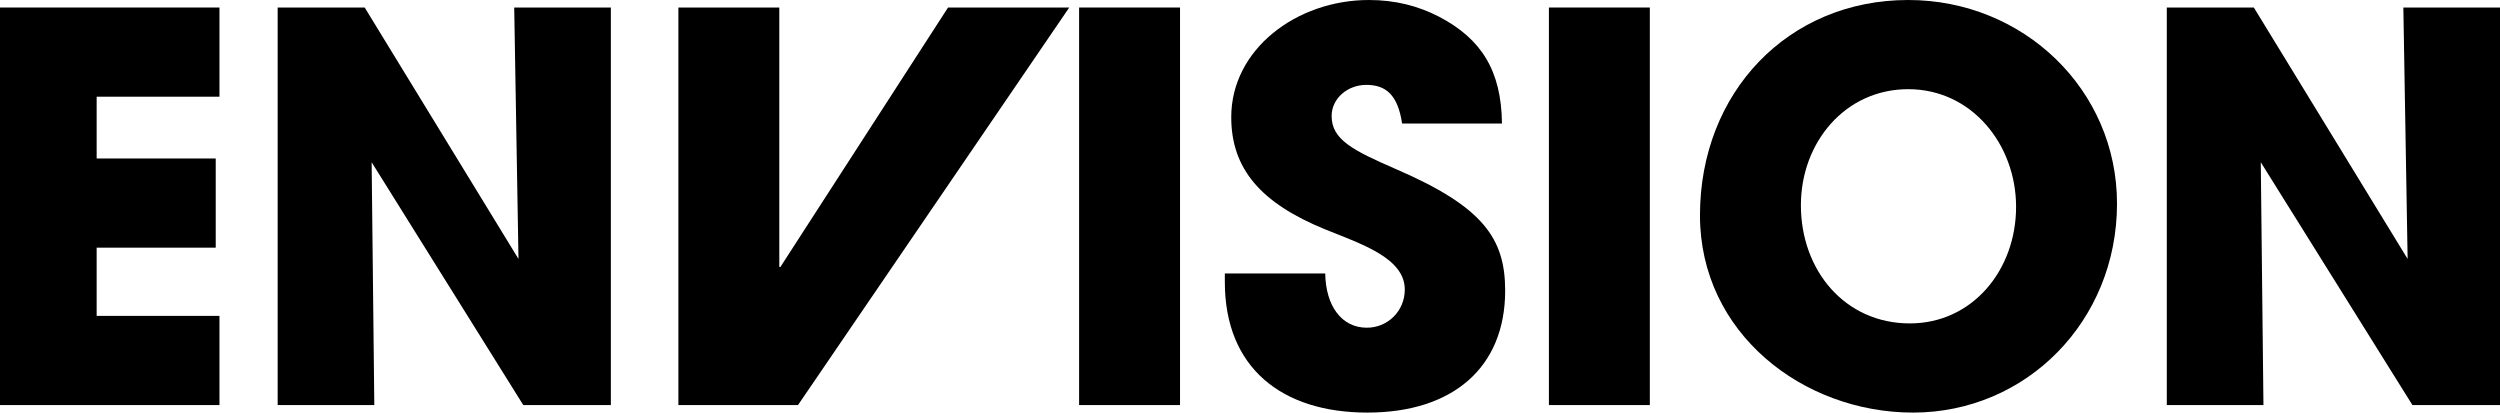 <svg width="715" height="118" viewBox="0 0 715 118" fill="none" xmlns="http://www.w3.org/2000/svg">
<path d="M62.767 115.849V90.344H27.642V70.831H61.697V45.325H27.642V27.656H62.767V2.151H0V115.849H62.767Z" fill="black"/>
<path d="M174.706 115.849V2.151H147.064L148.286 74.057L104.303 2.151H79.411V115.849H107.052L106.289 46.401L149.66 115.849H174.706Z" fill="black"/>
<path d="M228.226 115.849L305.806 2.151H271.139L223.186 76.362H222.881V2.151H194.018V115.849H228.226Z" fill="black"/>
<path d="M337.488 115.849V2.151H308.625V115.849H337.488Z" fill="black"/>
<path d="M429.562 35.339C429.409 20.128 423.606 11.062 411.542 4.763C405.586 1.69 399.019 0 391.536 0C370.766 0 352.135 14.135 352.135 33.495C352.135 48.245 360.534 58.078 379.013 65.607C389.245 69.755 401.768 73.75 401.768 82.815C401.768 88.961 396.881 93.724 390.925 93.724C383.747 93.724 379.166 87.578 379.013 78.206H350.302V80.664C350.302 105.094 366.49 118 391.078 118C415.512 118 430.478 105.094 430.478 83.122C430.478 68.219 424.217 59.154 399.324 48.398C386.954 43.021 380.846 39.948 380.846 33.188C380.846 28.117 385.427 24.276 390.772 24.276C396.423 24.276 399.782 27.195 401.004 35.339H429.562Z" fill="black"/>
<path d="M471.851 115.849V2.151H442.987V115.849H471.851Z" fill="black"/>
<path d="M547.126 118C579.502 118 605.464 91.88 605.464 58.232C605.464 25.659 578.738 0 545.752 0C511.39 0 486.192 26.427 486.192 61.612C486.192 95.26 515.666 118 547.126 118ZM546.21 92.495C527.731 92.495 515.056 77.438 515.056 58.693C515.056 40.716 527.731 25.505 545.752 25.505C563.925 25.505 576.6 41.331 576.6 59.154C576.6 77.284 564.078 92.495 546.21 92.495Z" fill="black"/>
<path d="M715 115.849V2.151H687.358L688.58 74.057L644.598 2.151H619.705V115.849H647.347L646.583 46.401L689.955 115.849H715Z" fill="black"/>
</svg>
